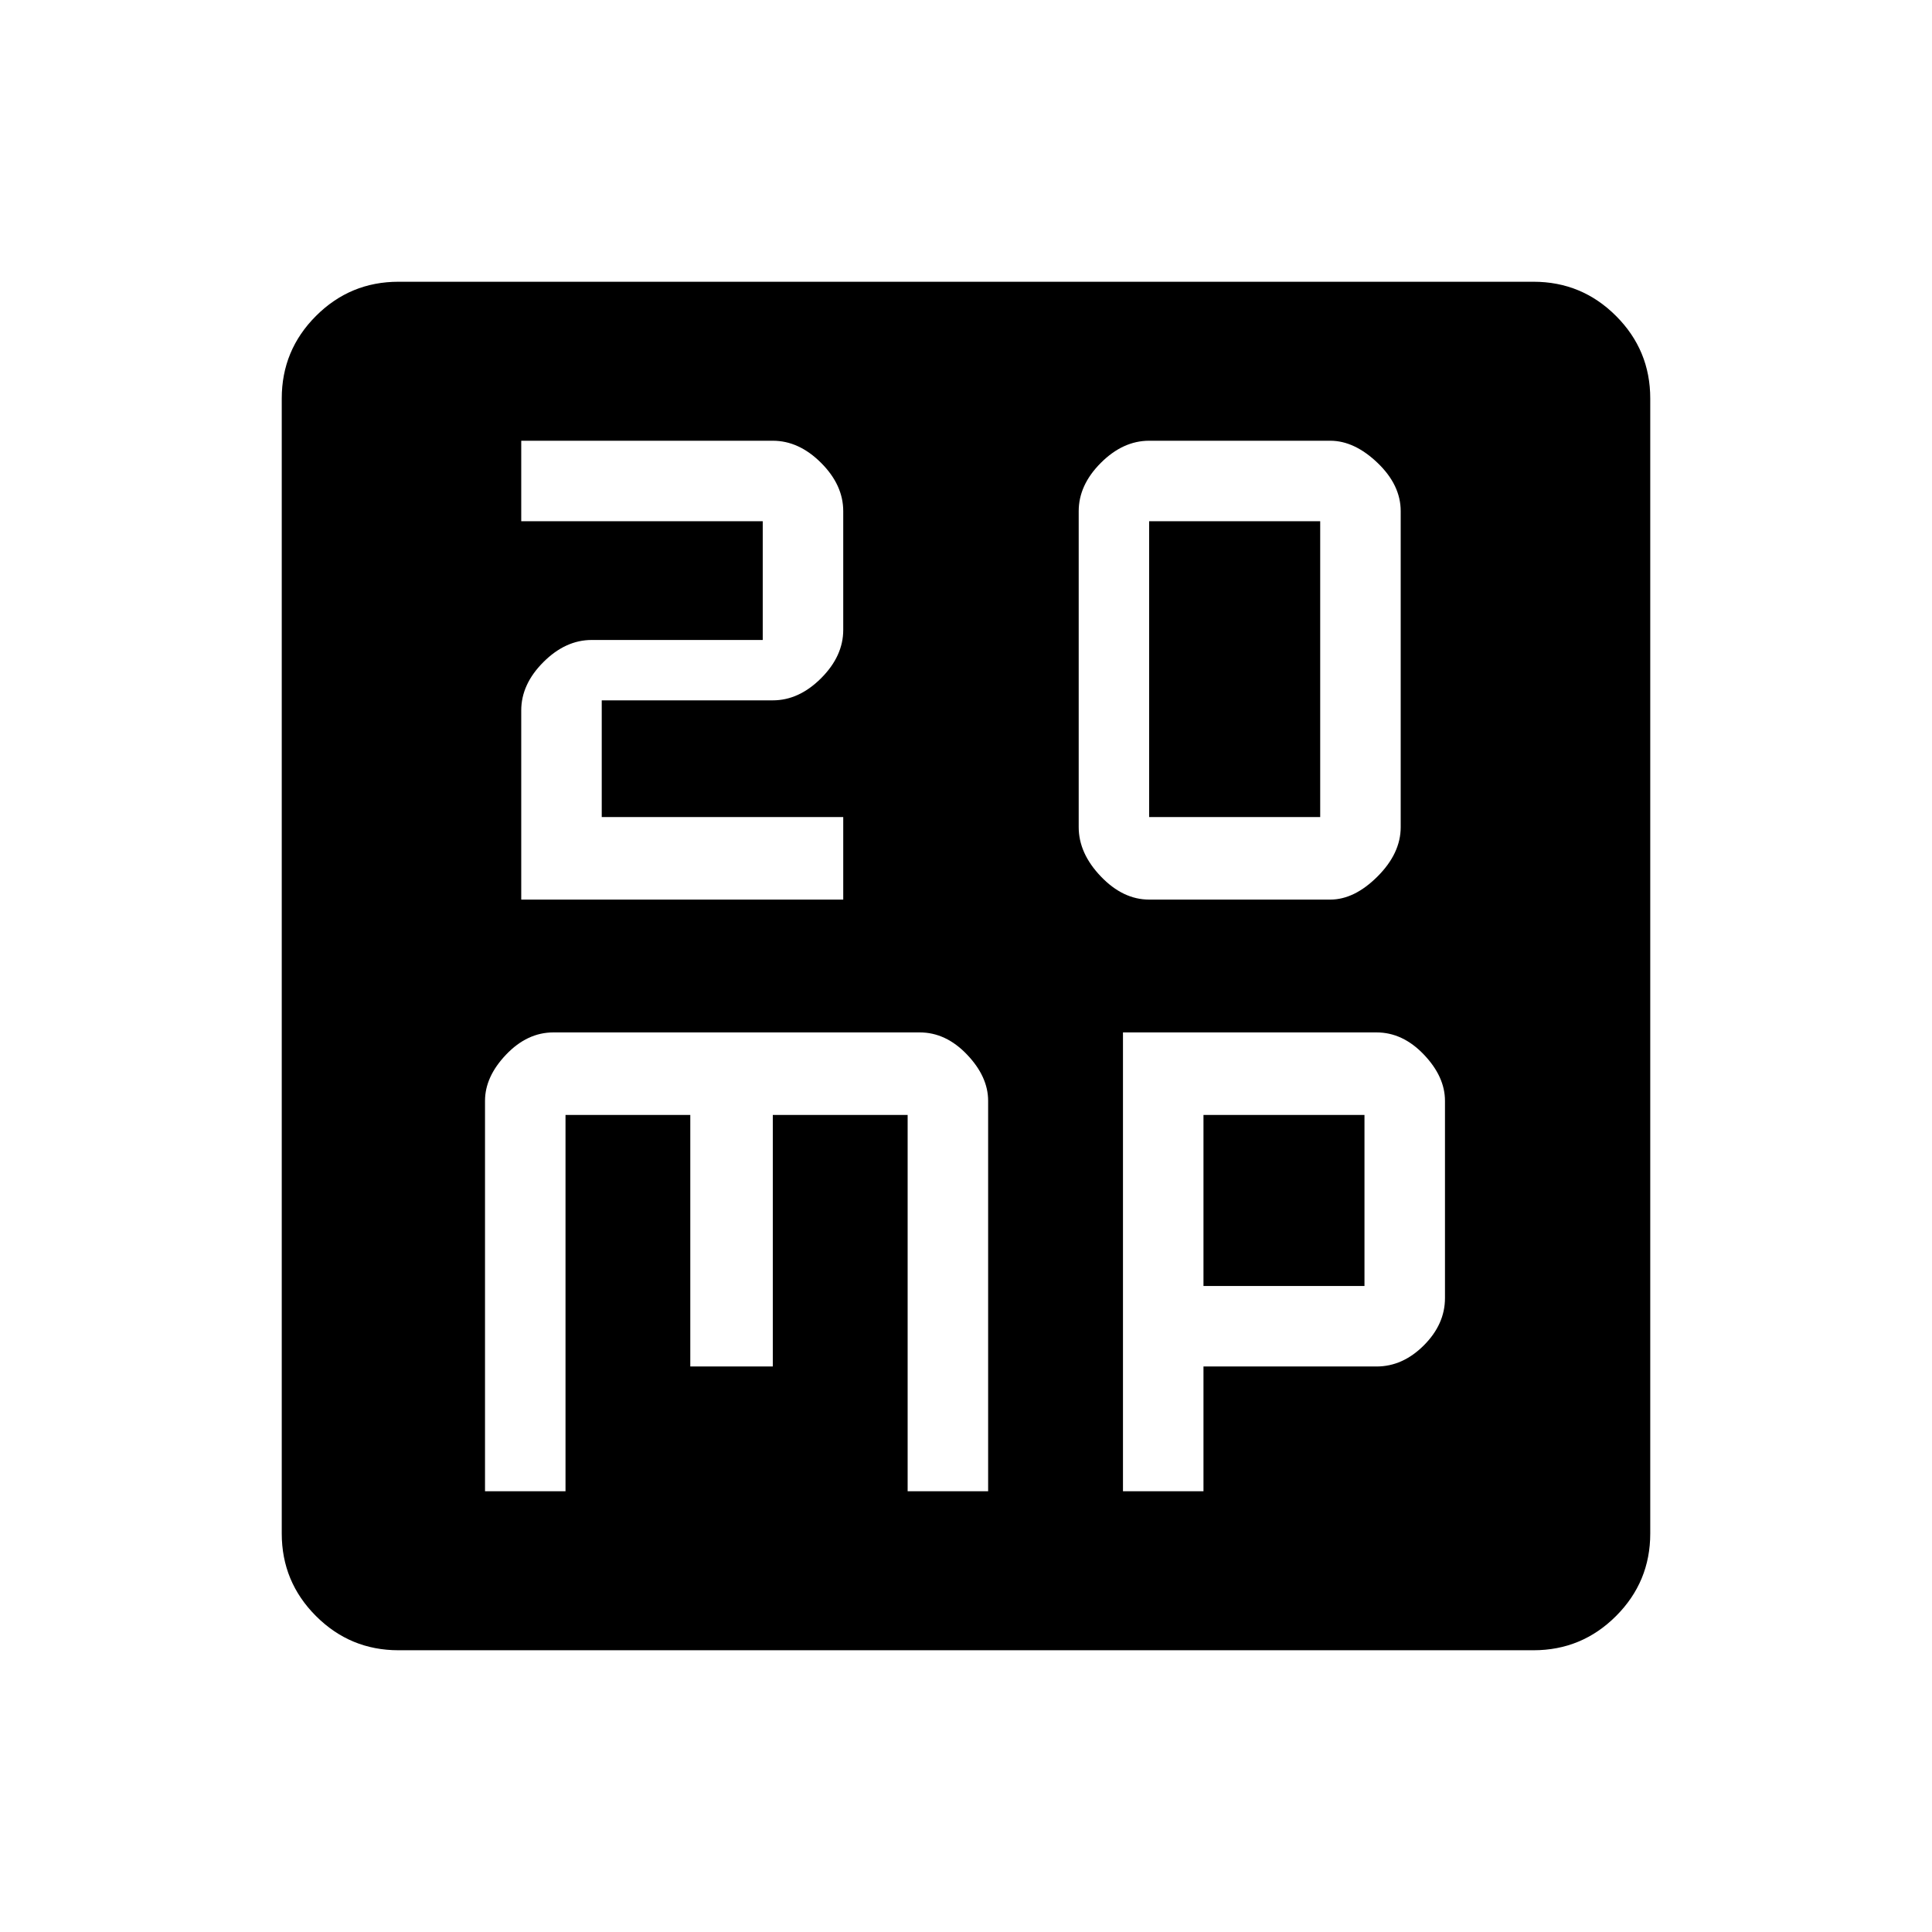 <svg xmlns="http://www.w3.org/2000/svg" height="48" width="48"><path d="M28.55 20.3V12.95H32.8V20.3ZM28.55 22.35H33.05Q33.65 22.35 34.225 21.775Q34.8 21.2 34.8 20.55V12.7Q34.8 12.05 34.225 11.5Q33.65 10.95 33.05 10.95H28.55Q27.9 10.95 27.35 11.5Q26.8 12.05 26.8 12.7V20.55Q26.8 21.2 27.35 21.775Q27.9 22.35 28.55 22.35ZM12.95 22.35H20.95V20.3H14.95V17.4H19.2Q19.85 17.4 20.4 16.85Q20.95 16.3 20.95 15.65V12.7Q20.95 12.05 20.4 11.5Q19.85 10.95 19.2 10.95H12.95V12.95H18.95V15.9H14.7Q14.05 15.9 13.5 16.45Q12.95 17 12.95 17.65ZM9.9 41Q8.7 41 7.85 40.15Q7 39.3 7 38.1V9.9Q7 8.7 7.85 7.85Q8.7 7 9.9 7H38.1Q39.3 7 40.15 7.85Q41 8.7 41 9.9V38.1Q41 39.3 40.15 40.15Q39.3 41 38.1 41ZM13.75 25.65Q13.1 25.65 12.575 26.2Q12.05 26.75 12.05 27.35V37.05H14.05V27.7H17.15V33.95H19.2V27.7H22.55V37.05H24.55V27.35Q24.55 26.75 24.025 26.2Q23.5 25.65 22.85 25.65ZM27.9 25.65V37.05H29.9V33.95H34.2Q34.85 33.95 35.375 33.425Q35.9 32.9 35.9 32.25V27.35Q35.9 26.75 35.375 26.2Q34.85 25.65 34.2 25.65ZM29.9 27.7H33.9V31.95H29.9Z"/></svg>